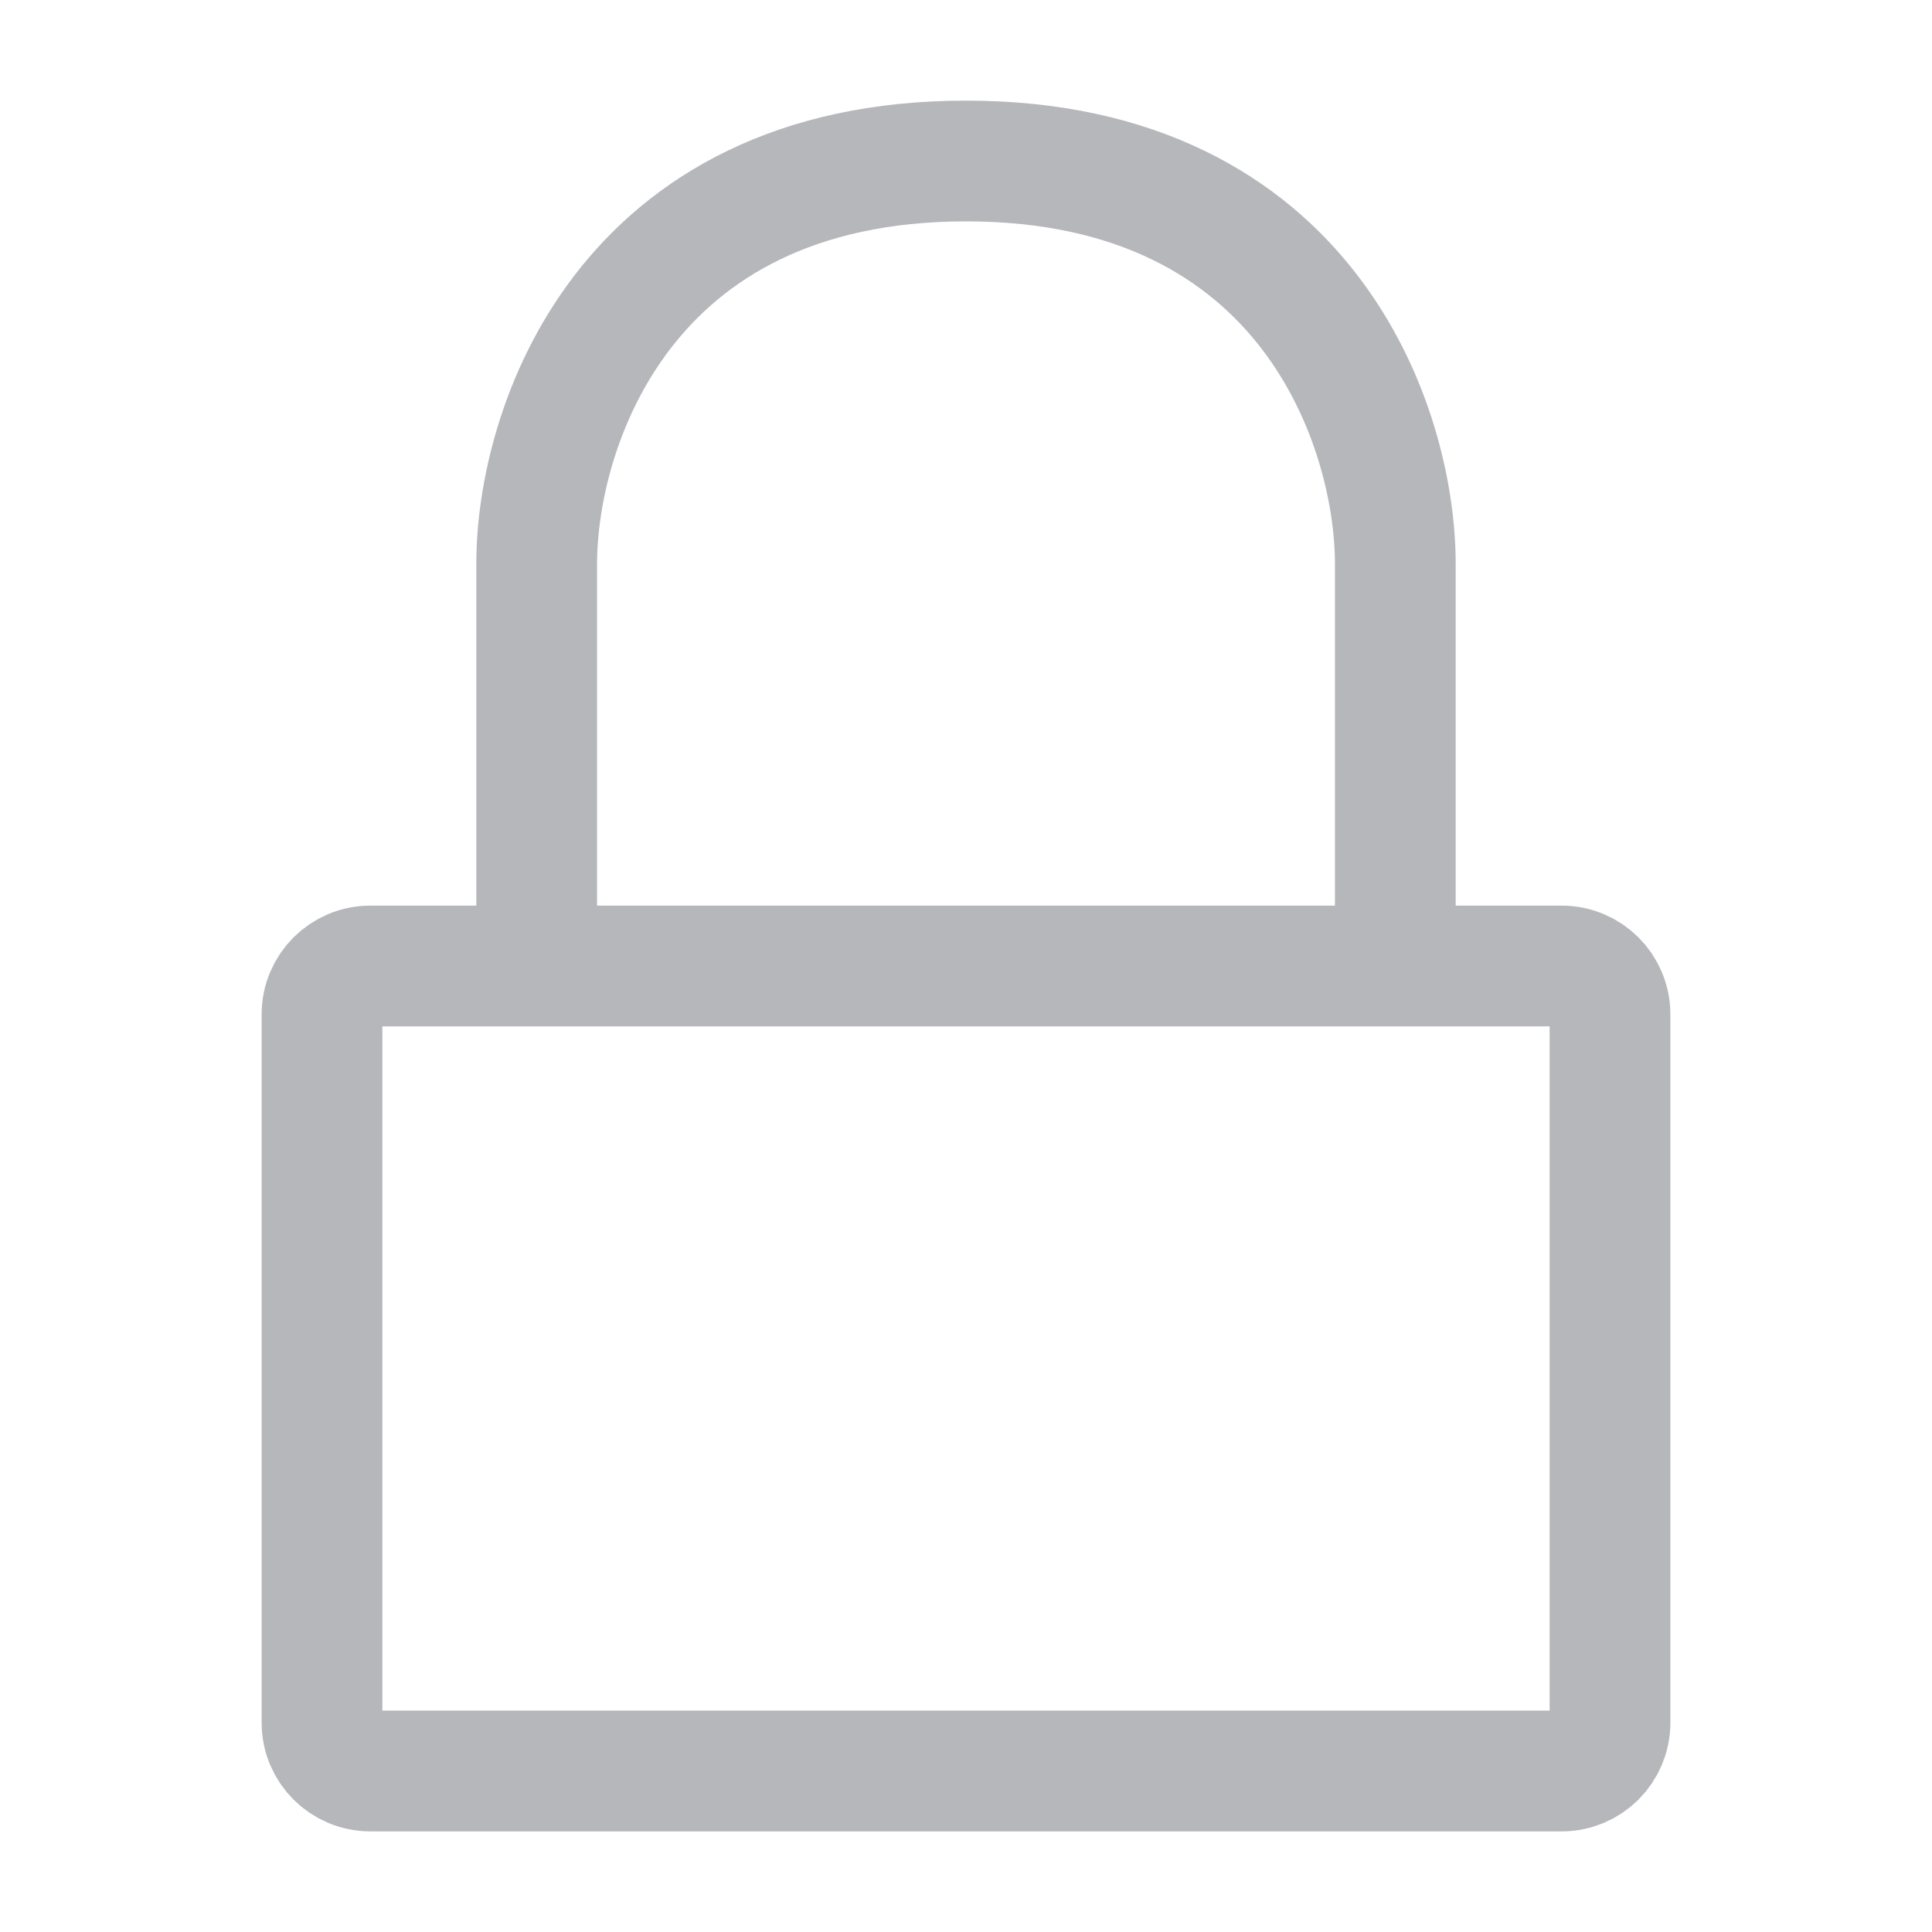 <svg width="24" height="24" viewBox="0 0 24 24" fill="none" xmlns="http://www.w3.org/2000/svg">
<path d="M17.333 12H19.4C19.731 12 20 12.269 20 12.6V21.4C20 21.731 19.731 22 19.4 22H4.6C4.269 22 4 21.731 4 21.4V12.6C4 12.269 4.269 12 4.6 12H6.667M17.333 12V7C17.333 5.333 16.267 2 12 2C7.733 2 6.667 5.333 6.667 7V12M17.333 12H6.667" stroke="#B6B7BB" stroke-width="1.5" stroke-linecap="round" stroke-linejoin="round"/>
</svg>
